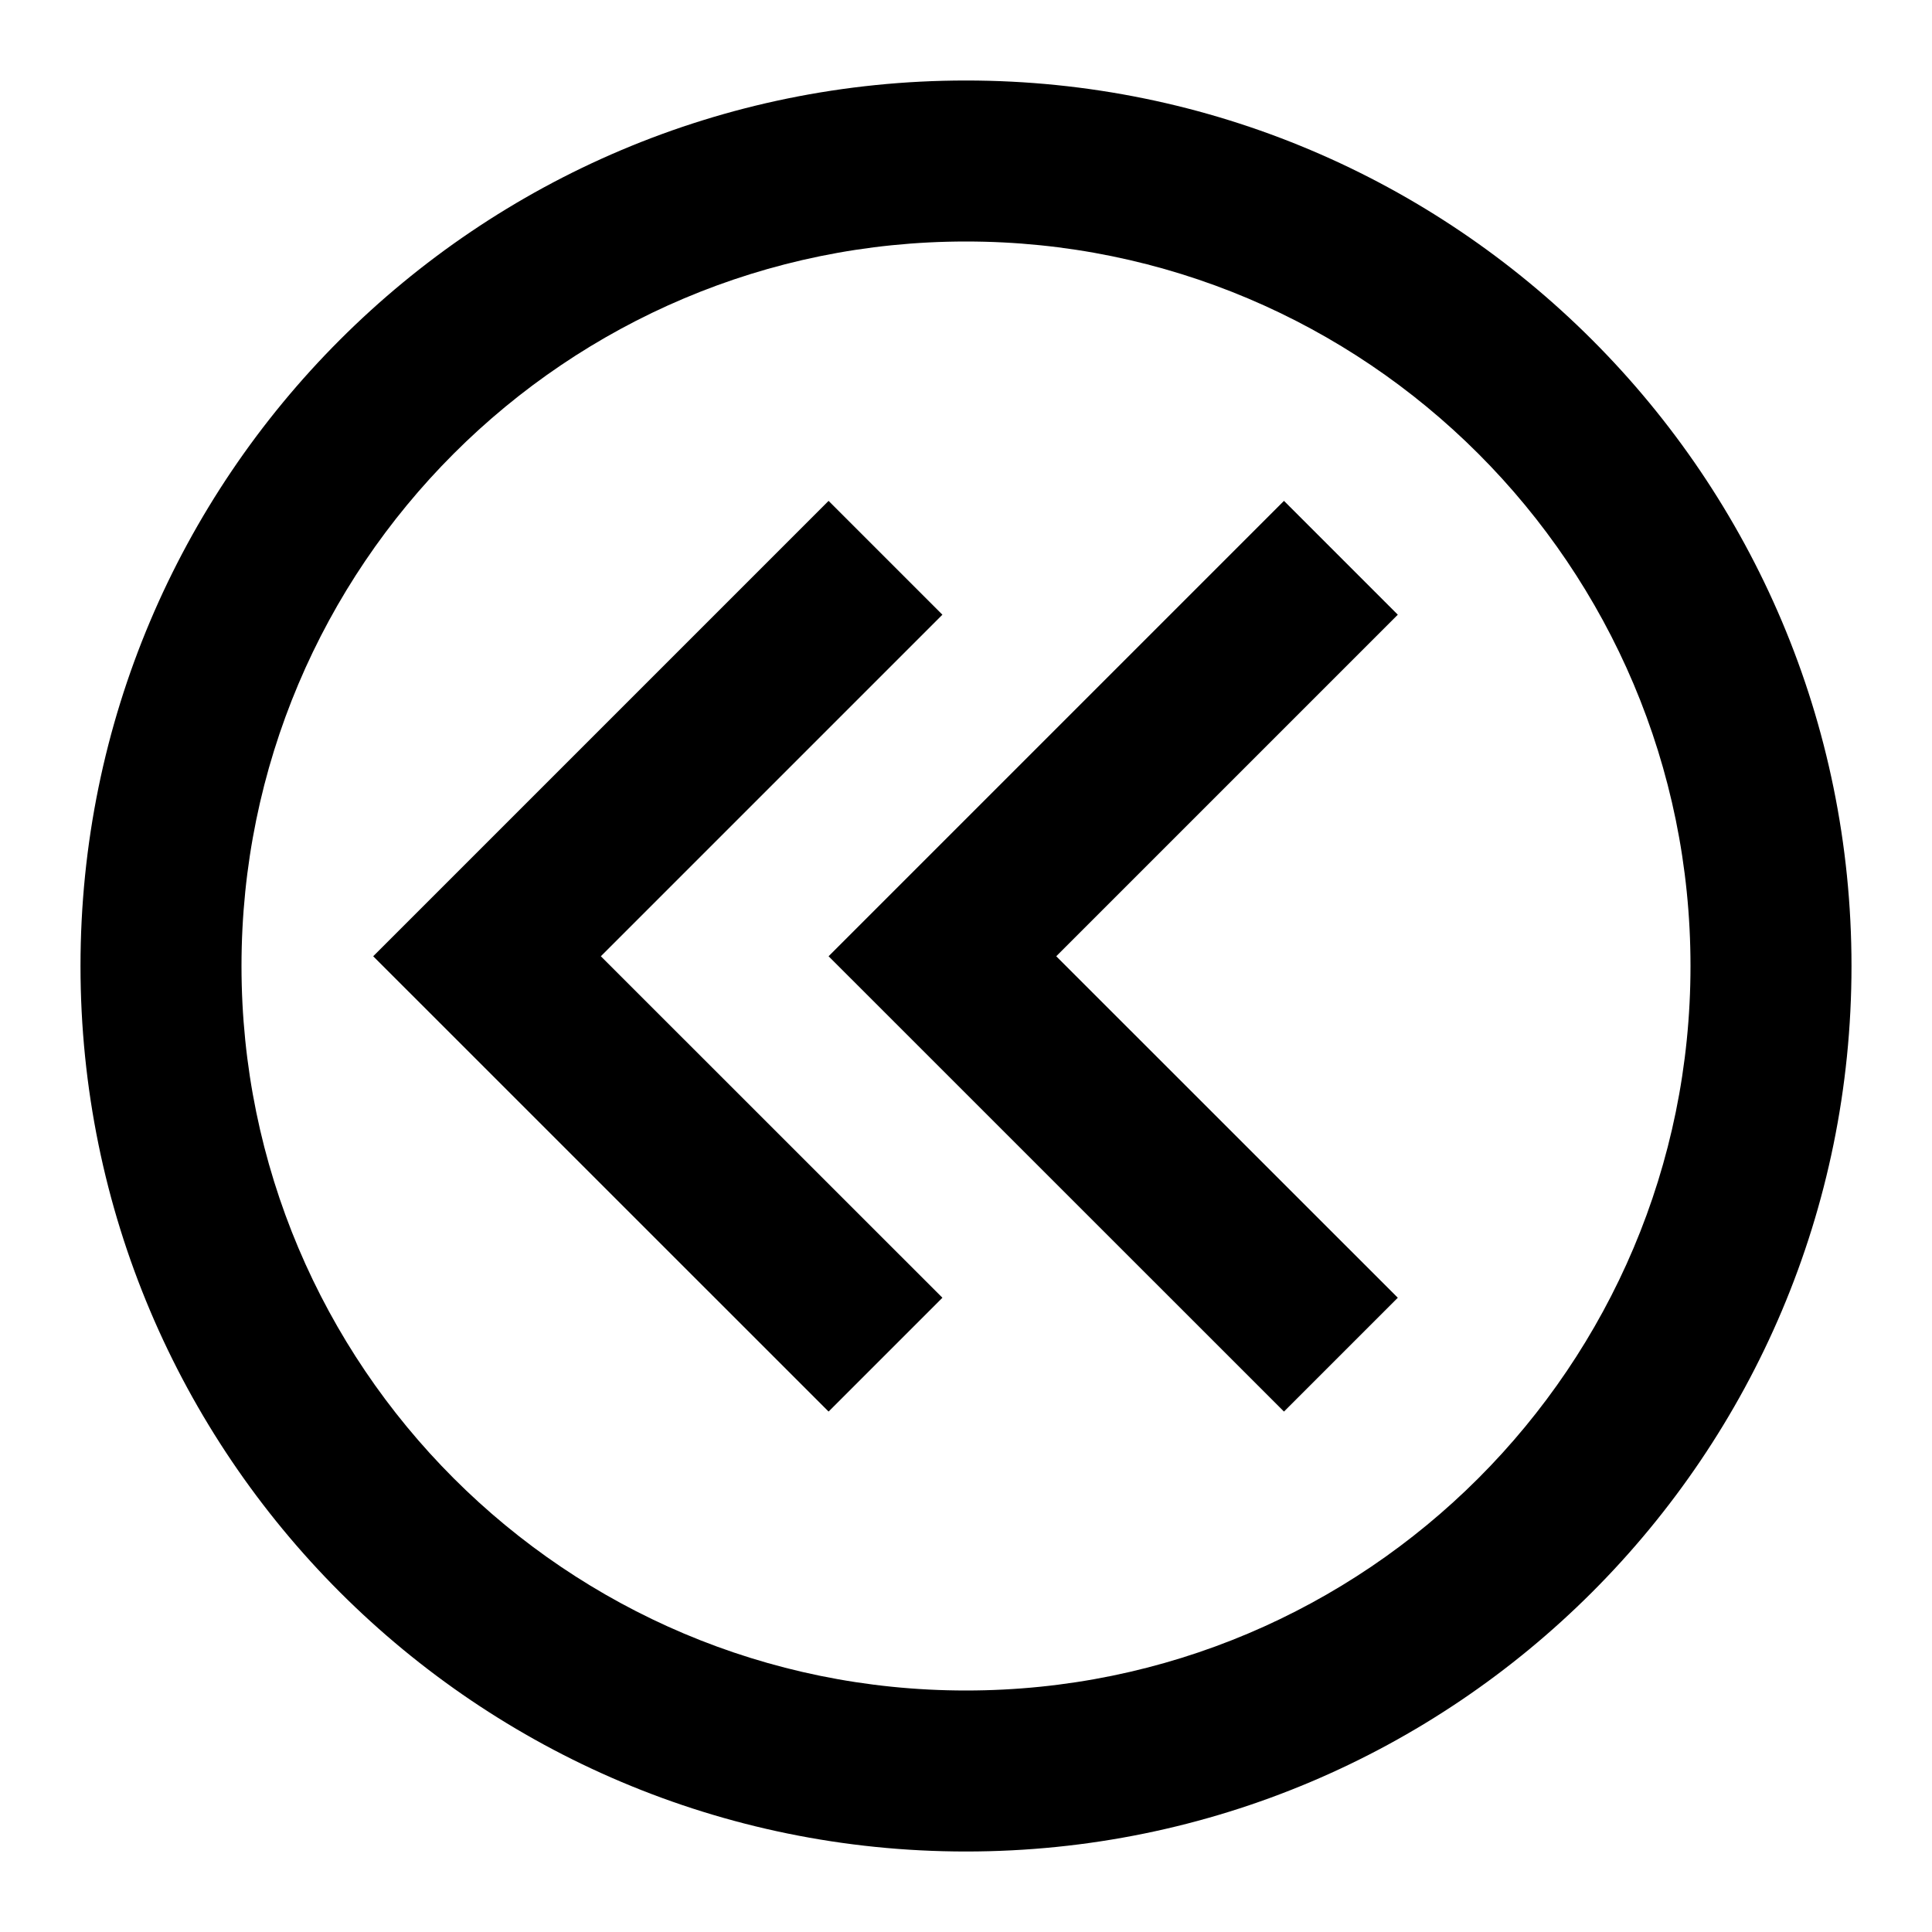 <svg xmlns="http://www.w3.org/2000/svg" viewBox="0 0 24 24" fill="currentColor"><path fill-rule="evenodd" clip-rule="evenodd" d="M12 23C18.075 23 23 18.075 23 12C23 5.925 18.075 1 12 1C5.925 1 1 5.925 1 12C1 18.075 5.925 23 12 23ZM21 12C21 16.971 16.971 21 12 21C7.029 21 3 16.971 3 12C3 7.029 7.029 3 12 3C16.971 3 21 7.029 21 12ZM7.464 11.879L11.707 16.121L10.293 17.535L4.636 11.879L10.293 6.222L11.707 7.636L7.464 11.879ZM17.364 16.121L15.95 17.535L10.293 11.879L15.95 6.222L17.364 7.636L13.121 11.879L17.364 16.121Z" fill="currentColor"/></svg>